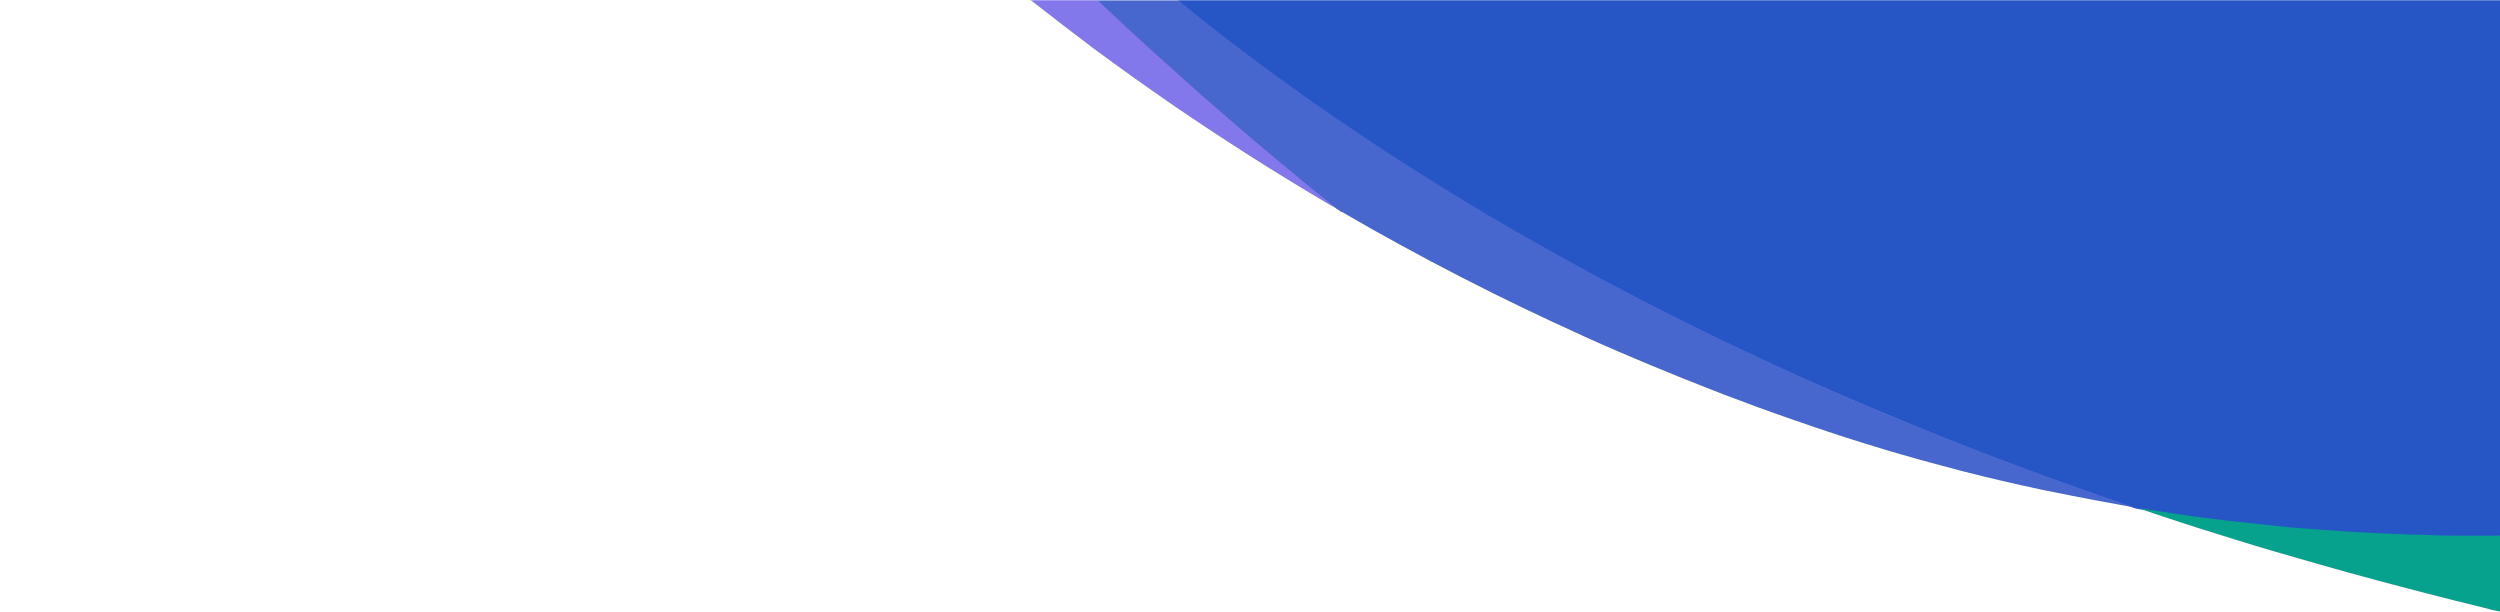 <svg xmlns="http://www.w3.org/2000/svg" viewBox="0 0 1749.6 428"><path d="M824.9.2h924.9v374.6c-.9.7-2 .6-3.2.6-14.2 0-28.4.3-42.7-.1-14.3-.4-27.4-.7-41.1-1.5l-26.6-1.4-23.4-1.8c-18.1-1.4-36.1-3.3-54.1-5.5s-38.5-4.8-57.6-8.2l-3.7-.5c-1.5-.2-2.9-.5-4.3-1-12.4-4.4-25-8.7-37.5-13.1-23.7-8.4-47.3-17.1-70.6-26.1-16-6.2-31.9-12.5-47.6-19-18.9-7.8-37.6-15.6-56.3-23.8-14-6.1-28-12.4-41.9-18.8-23.6-10.9-47.1-22.1-70.2-33.8-23.1-11.7-44.1-22.6-65.7-34.5-29.5-16.1-58.6-32.8-87.1-50.3S957.4 99 929 79.3c-22.1-15.2-43.7-30.9-64.8-47.1-10.8-8.2-21.4-16.5-31.8-25-2.1-1.7-4.1-3.5-6.3-5.1s-1.5-.9-1.2-1.9z" fill="#2655c6"/><path d="M1493 354.8c-4-.4-8-1.3-12-2-10.4-1.9-20.9-3.8-31.3-5.9-7.2-1.4-14.3-2.9-21.4-4.3-18.1-3.9-36-8-53.9-12.6-10.9-2.8-21.6-5.8-32.4-8.7-12.6-3.5-25.1-7.2-37.5-11.1-16.5-5.1-32.9-10.6-49.2-16.3-16.3-5.6-32.4-11.5-48.4-17.6-10.5-4.1-21-8.2-31.4-12.4-14.7-5.9-29.2-12-43.7-18.2s-30.1-13.4-45-20.3-27.6-13.1-41.2-19.8-30.1-15.2-45-23.1-27.1-14.7-40.6-22.2l-20-11.5c-.4-.3-1-.5-1.5-.6l-4.7-3.2c-6.7-4.6-12.6-9.9-18.9-14.9-8.9-7.2-17.6-14.7-26.5-21.9-2.7-2.1-5.3-4.4-7.9-6.6-8.4-7.4-16.9-14.7-25.4-22-21.4-18.2-42.1-37-62.8-55.9-7.8-7.1-15.7-14.1-23.1-21.6-.5-.5-1.3-1-1-1.8h56.7c1.9 1.8 3.9 3.5 6.1 5.1l5.9 4.8c4.6 3.8 9.3 7.4 14 11.1s11.7 9.3 17.8 13.6c4.4 3.2 8.6 6.7 13 9.9l16.7 12.1 15.1 10.9c4.6 3.3 9.3 6.5 14 9.7 7.1 5.1 14.4 9.8 21.7 14.8s14.3 9.6 21.5 14.3c7.2 4.7 16.7 10.8 25.2 16.1 15.1 9.6 30.4 18.9 45.9 28.1 11.2 6.7 22.6 13.2 34 19.6l22.6 12.6 19.2 10.6 15.9 8.3 16.4 8.6 12.5 6.4 15 7.6 11.8 5.8 25.1 12.2.4.2 17.9 8.3c14.1 6.8 28.3 13.1 42.6 19.4 9 4.1 18.1 7.9 27.2 11.9l21.6 9.1 25.8 10.5c9.1 3.7 18.2 7.3 27.4 10.8 9.2 3.5 19.7 7.8 29.7 11.4l26.5 9.9 25.4 9 18.2 6.4 15.5 5.2c.2-.1.3.1.5.2z" fill="#4767cf"/><path d="M1749.8 428c-4.2-.7-8.3-1.7-12.4-2.9-14.1-3.4-28.2-7-42.2-10.6-10-2.5-20-5.3-30-7.9-14.9-4-29.7-8-44.4-12.3-18.7-5.3-37.4-10.7-56-16.5-18.6-5.8-35-10.9-52.3-16.7l-14.8-5-.8-.4c4.1.3 8.1 1.3 12.2 1.8l13.6 2.1 13.9 2 11.1 1.4 13 1.6 9.5 1 9 1 11.4 1.2 11.3 1.2 5.7.5c6.6.3 13 1.1 19.6 1.4l19.5 1.4 16.2.8 21 .9c5.1.3 10.1.1 15.1.4 17 .9 33.9.3 50.8.5V428z" fill="#06a28e"/><path d="M768.2.2l.8.8c5.3 5.1 10.8 10 16.1 15.1 16.2 15.2 32.8 30 49.4 44.8 5.9 5.3 11.9 10.6 18 15.8 3.8 3.2 7.3 6.5 11.1 9.7 6 5 11.9 10.2 17.9 15.2l13.1 11 18.2 15.1c4.7 3.9 9.4 7.8 14.2 11.5 2.1 1.6 4 3.6 6.3 5 .2.2.3.5.5.7-3.8-1.7-7.2-4.1-10.8-6.1-34.3-20.4-67.8-41.8-100.6-64.2-19.5-13.4-38.6-27-57.5-41-13.9-10.5-27.6-21-41.1-31.6-.8-.5-1.4-1.5-2.6-1.4s1-.4 1.4-.4h45.6z" fill="#8278eb"/></svg>